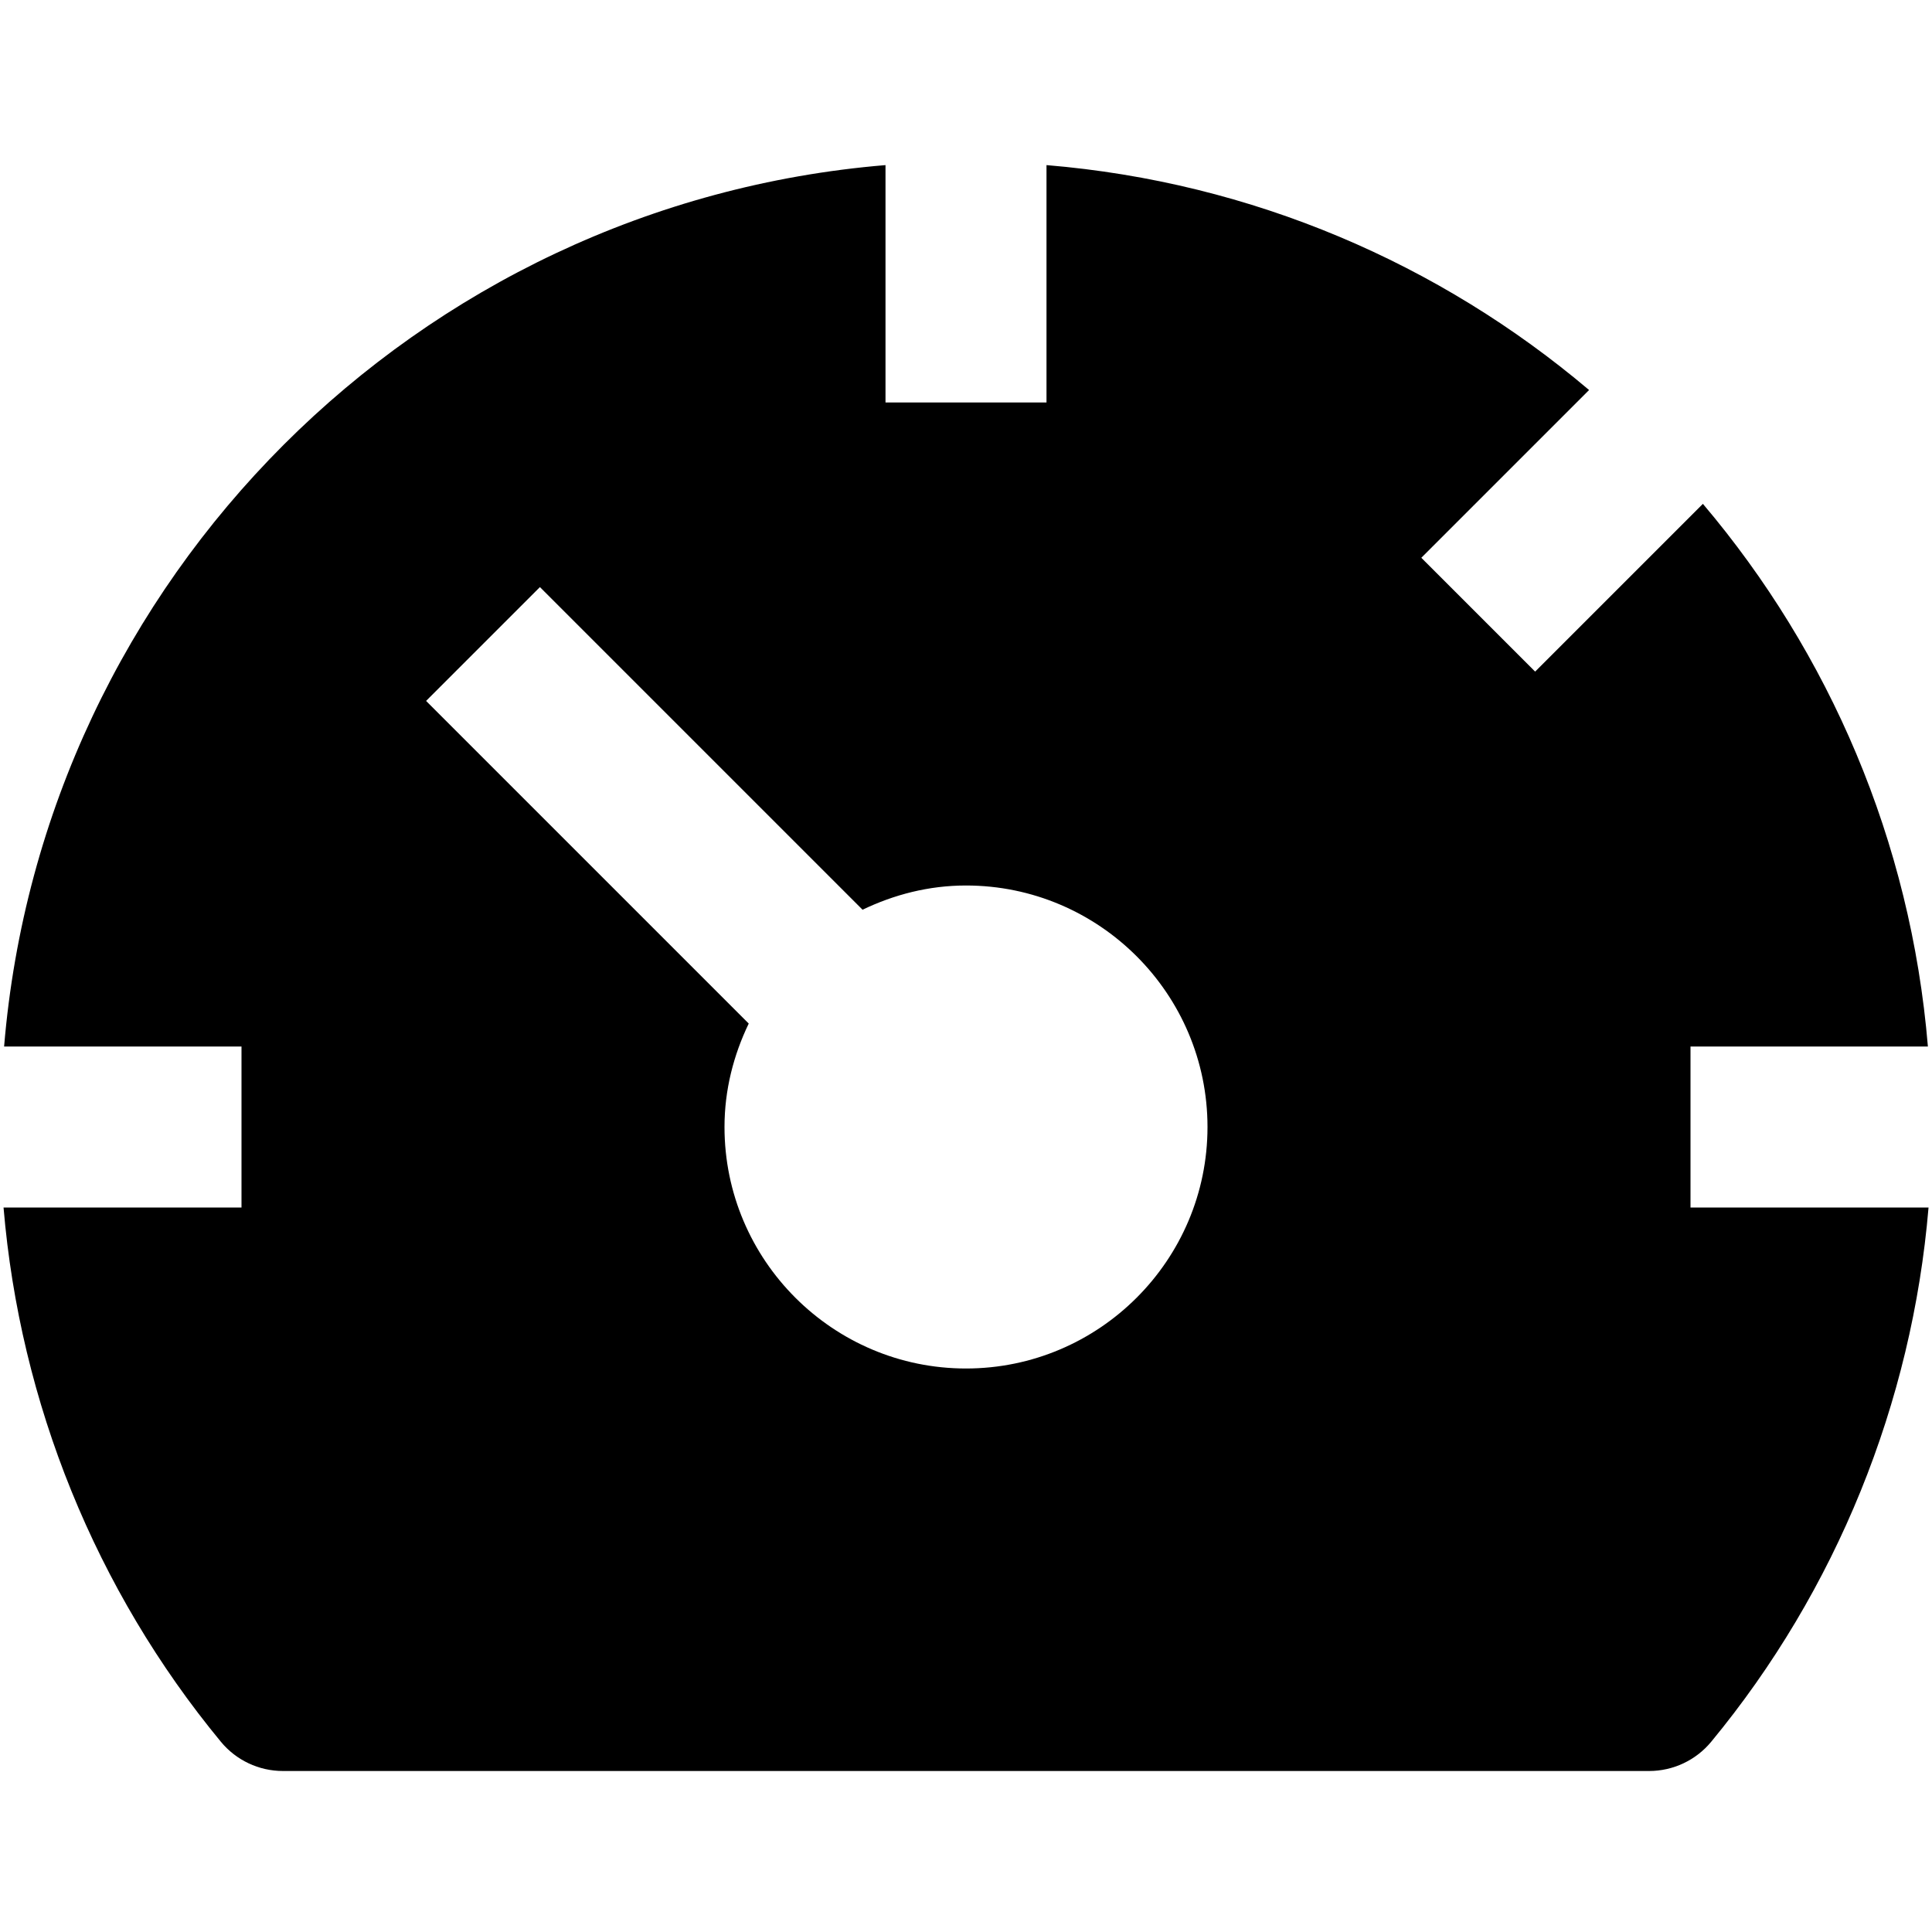 <?xml version="1.0" encoding="utf-8"?>
<!-- Generator: Adobe Illustrator 19.2.1, SVG Export Plug-In . SVG Version: 6.00 Build 0)  -->
<!DOCTYPE svg PUBLIC "-//W3C//DTD SVG 1.1//EN" "http://www.w3.org/Graphics/SVG/1.1/DTD/svg11.dtd">
<svg version="1.1" id="Layer_1" xmlns="http://www.w3.org/2000/svg" xmlns:xlink="http://www.w3.org/1999/xlink" x="0px" y="0px"
	 width="24px" height="24px" viewBox="0 0 24 24" enable-background="new 0 0 24 24" xml:space="preserve">
<path d="M13,2.051V5h-2V2.051C5.181,2.534,0.534,7.181,0.051,13H3v2H0.044c0.204,2.427,1.144,4.752,2.7,6.637
	C2.934,21.867,3.216,22,3.515,22h16.971c0.298,0,0.581-0.133,0.771-0.363c1.556-1.884,2.496-4.21,2.7-6.637H21v-2h2.949
	c-0.213-2.558-1.226-4.888-2.795-6.741l-2.084,2.084l-1.414-1.414l2.084-2.084C17.888,3.277,15.558,2.263,13,2.051z M12,17
	c-1.654,0-3-1.346-3-3c0-0.462,0.113-0.894,0.301-1.285L5.293,8.707l1.414-1.414l4.008,4.008C11.106,11.113,11.538,11,12,11
	c1.654,0,3,1.346,3,3S13.654,17,12,17z"/>
</svg>
